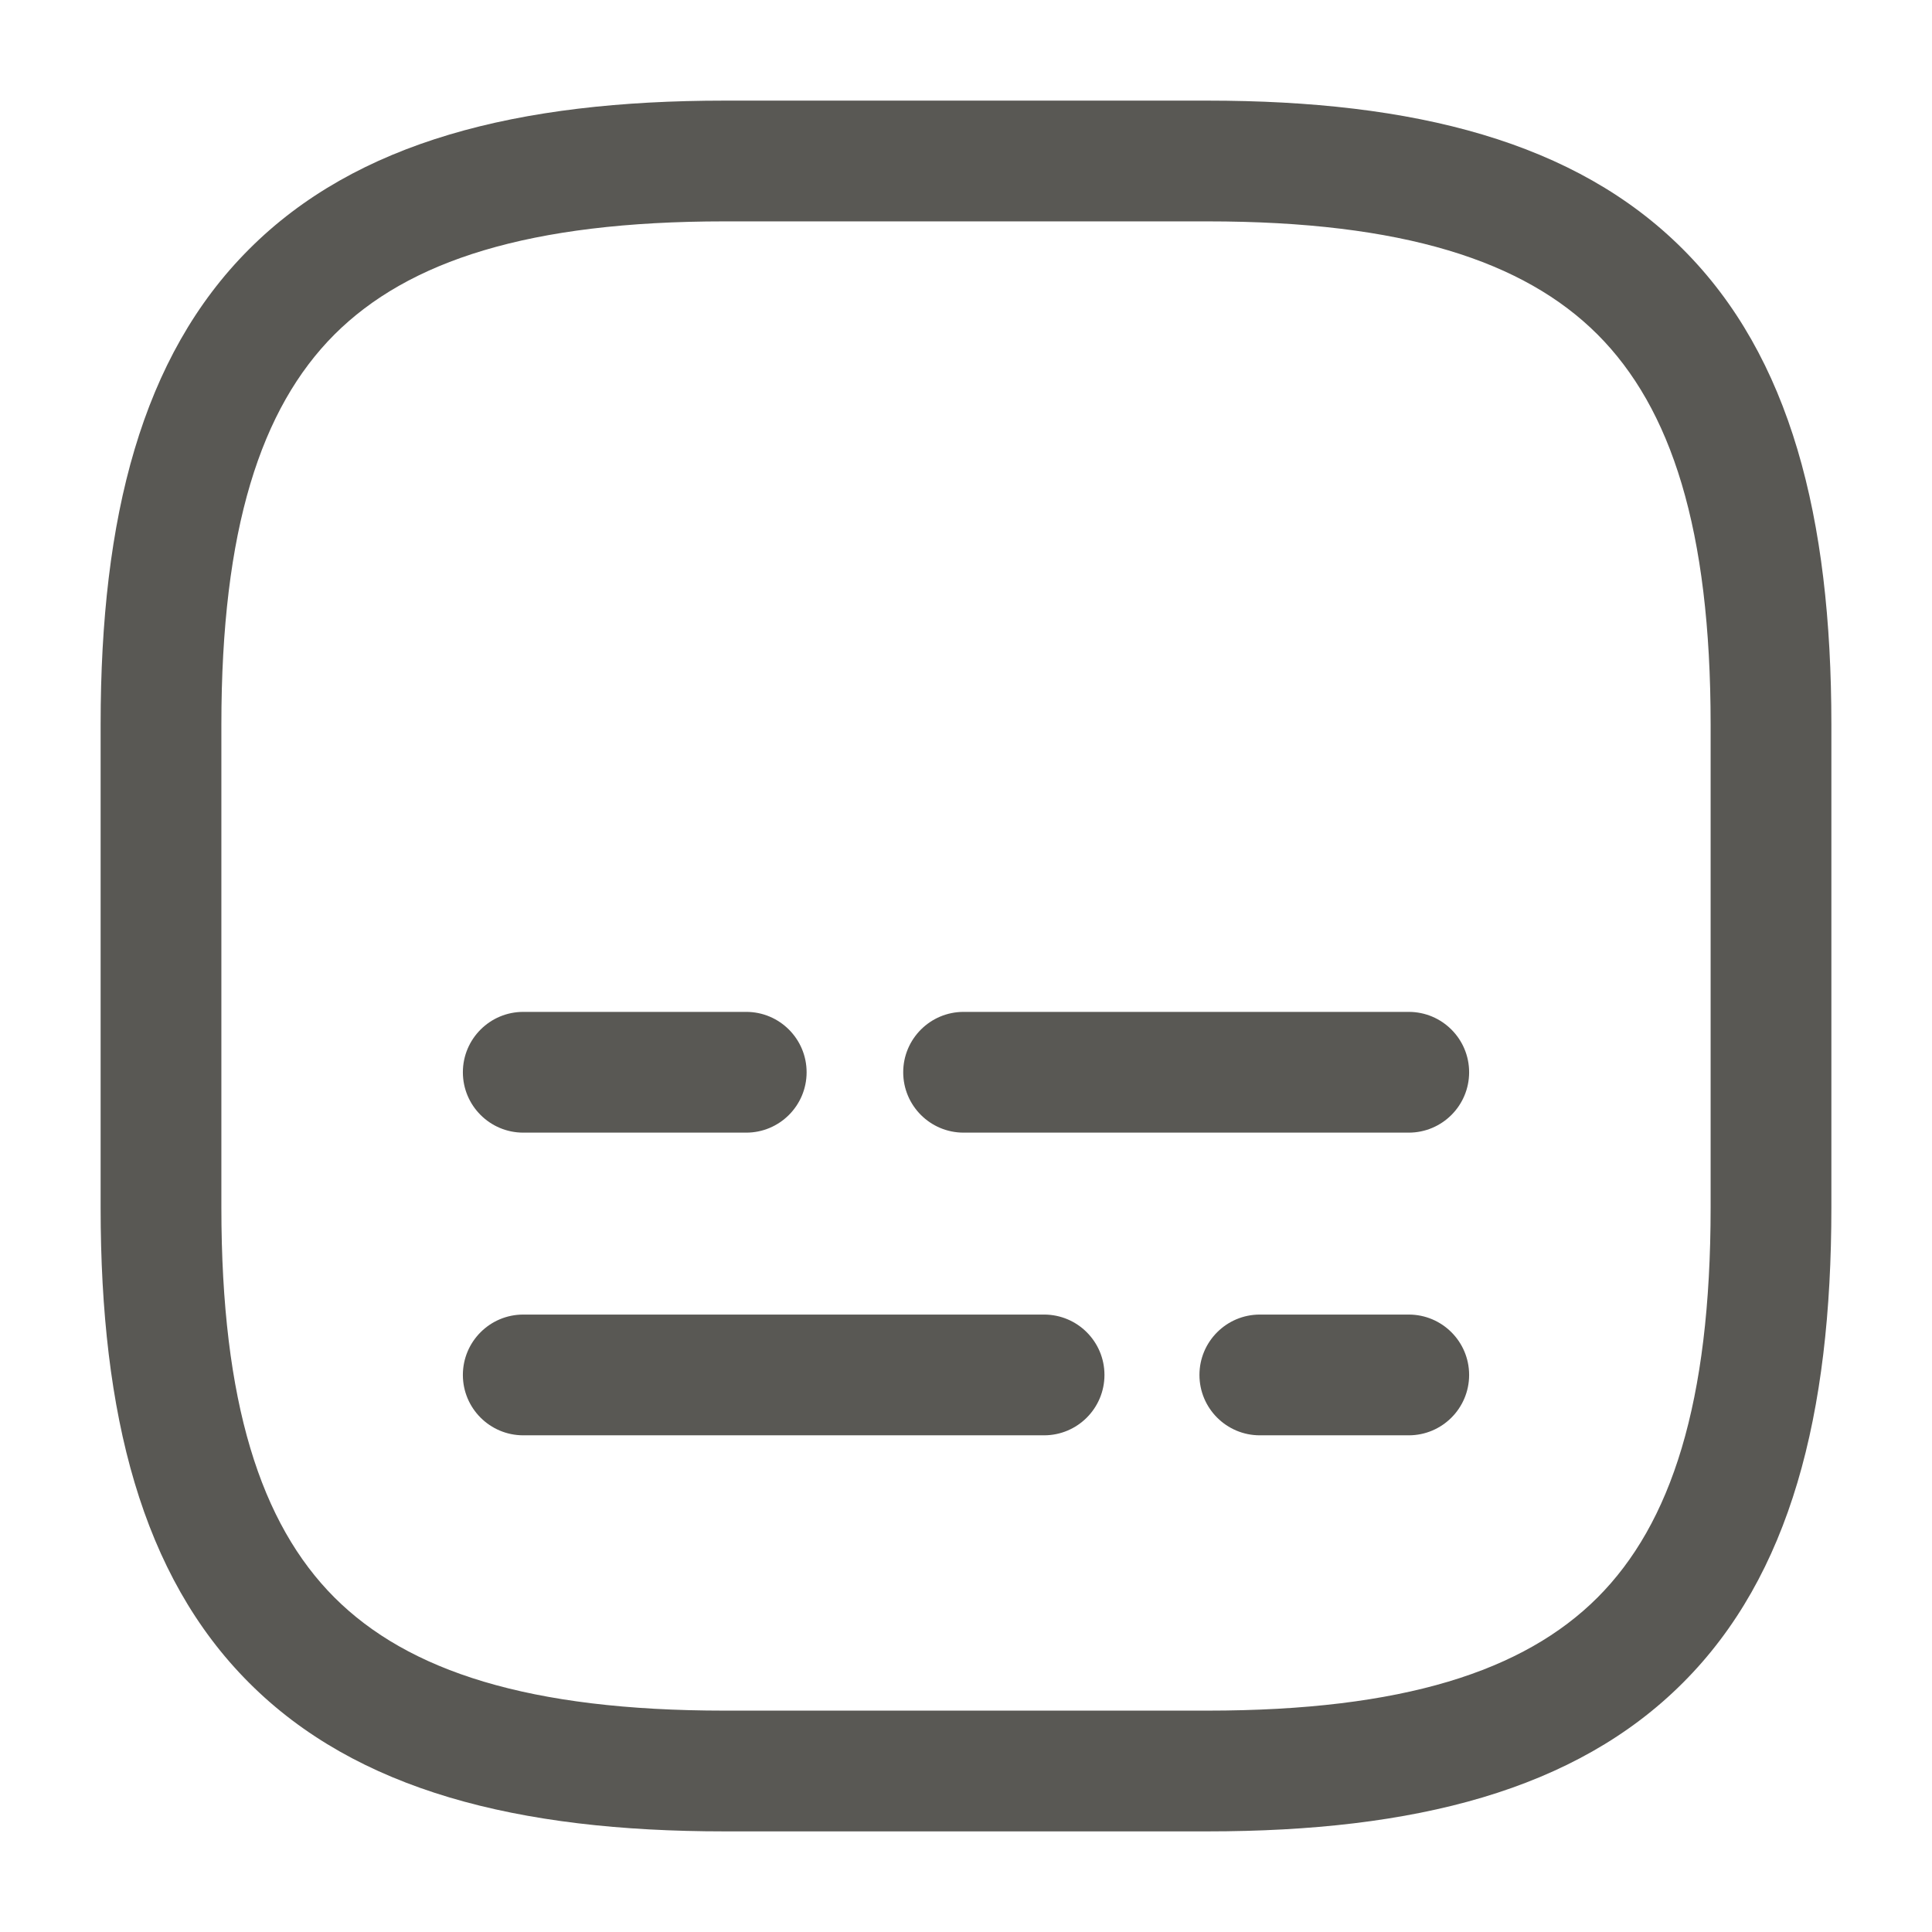 <svg width="24" height="24" viewBox="0 0 24 24" fill="none" xmlns="http://www.w3.org/2000/svg">
<path fill-rule="evenodd" clip-rule="evenodd" d="M3.095 3.095C4.429 1.76 6.426 1.25 9 1.25H15C17.574 1.25 19.571 1.76 20.905 3.095C22.24 4.429 22.75 6.426 22.75 9V15C22.75 17.574 22.24 19.571 20.905 20.905C19.571 22.24 17.574 22.75 15 22.75H9C6.426 22.75 4.429 22.24 3.095 20.905C1.76 19.571 1.25 17.574 1.25 15V9C1.25 6.426 1.76 4.429 3.095 3.095ZM4.155 4.155C3.24 5.071 2.75 6.574 2.75 9V15C2.75 17.426 3.24 18.929 4.155 19.845C5.071 20.76 6.574 21.25 9 21.25H15C17.426 21.25 18.929 20.76 19.845 19.845C20.76 18.929 21.25 17.426 21.25 15V9C21.25 6.574 20.76 5.071 19.845 4.155C18.929 3.24 17.426 2.75 15 2.75H9C6.574 2.75 5.071 3.24 4.155 4.155ZM5.75 13.32C5.75 12.906 6.086 12.57 6.5 12.57H9.27C9.684 12.57 10.02 12.906 10.02 13.32C10.02 13.734 9.684 14.07 9.27 14.07H6.5C6.086 14.07 5.75 13.734 5.75 13.32ZM11.22 13.32C11.22 12.906 11.556 12.57 11.97 12.57H17.5C17.914 12.57 18.25 12.906 18.25 13.32C18.25 13.734 17.914 14.07 17.5 14.07H11.97C11.556 14.07 11.22 13.734 11.22 13.32ZM5.75 17.08C5.75 16.666 6.086 16.33 6.5 16.33H12.97C13.384 16.33 13.72 16.666 13.72 17.08C13.72 17.494 13.384 17.83 12.97 17.83H6.5C6.086 17.83 5.75 17.494 5.75 17.08ZM14.9 17.08C14.9 16.666 15.236 16.33 15.65 16.33H17.5C17.914 16.33 18.25 16.666 18.25 17.08C18.25 17.494 17.914 17.83 17.5 17.83H15.65C15.236 17.83 14.9 17.494 14.9 17.08Z" fill="#595854"/>
</svg>
